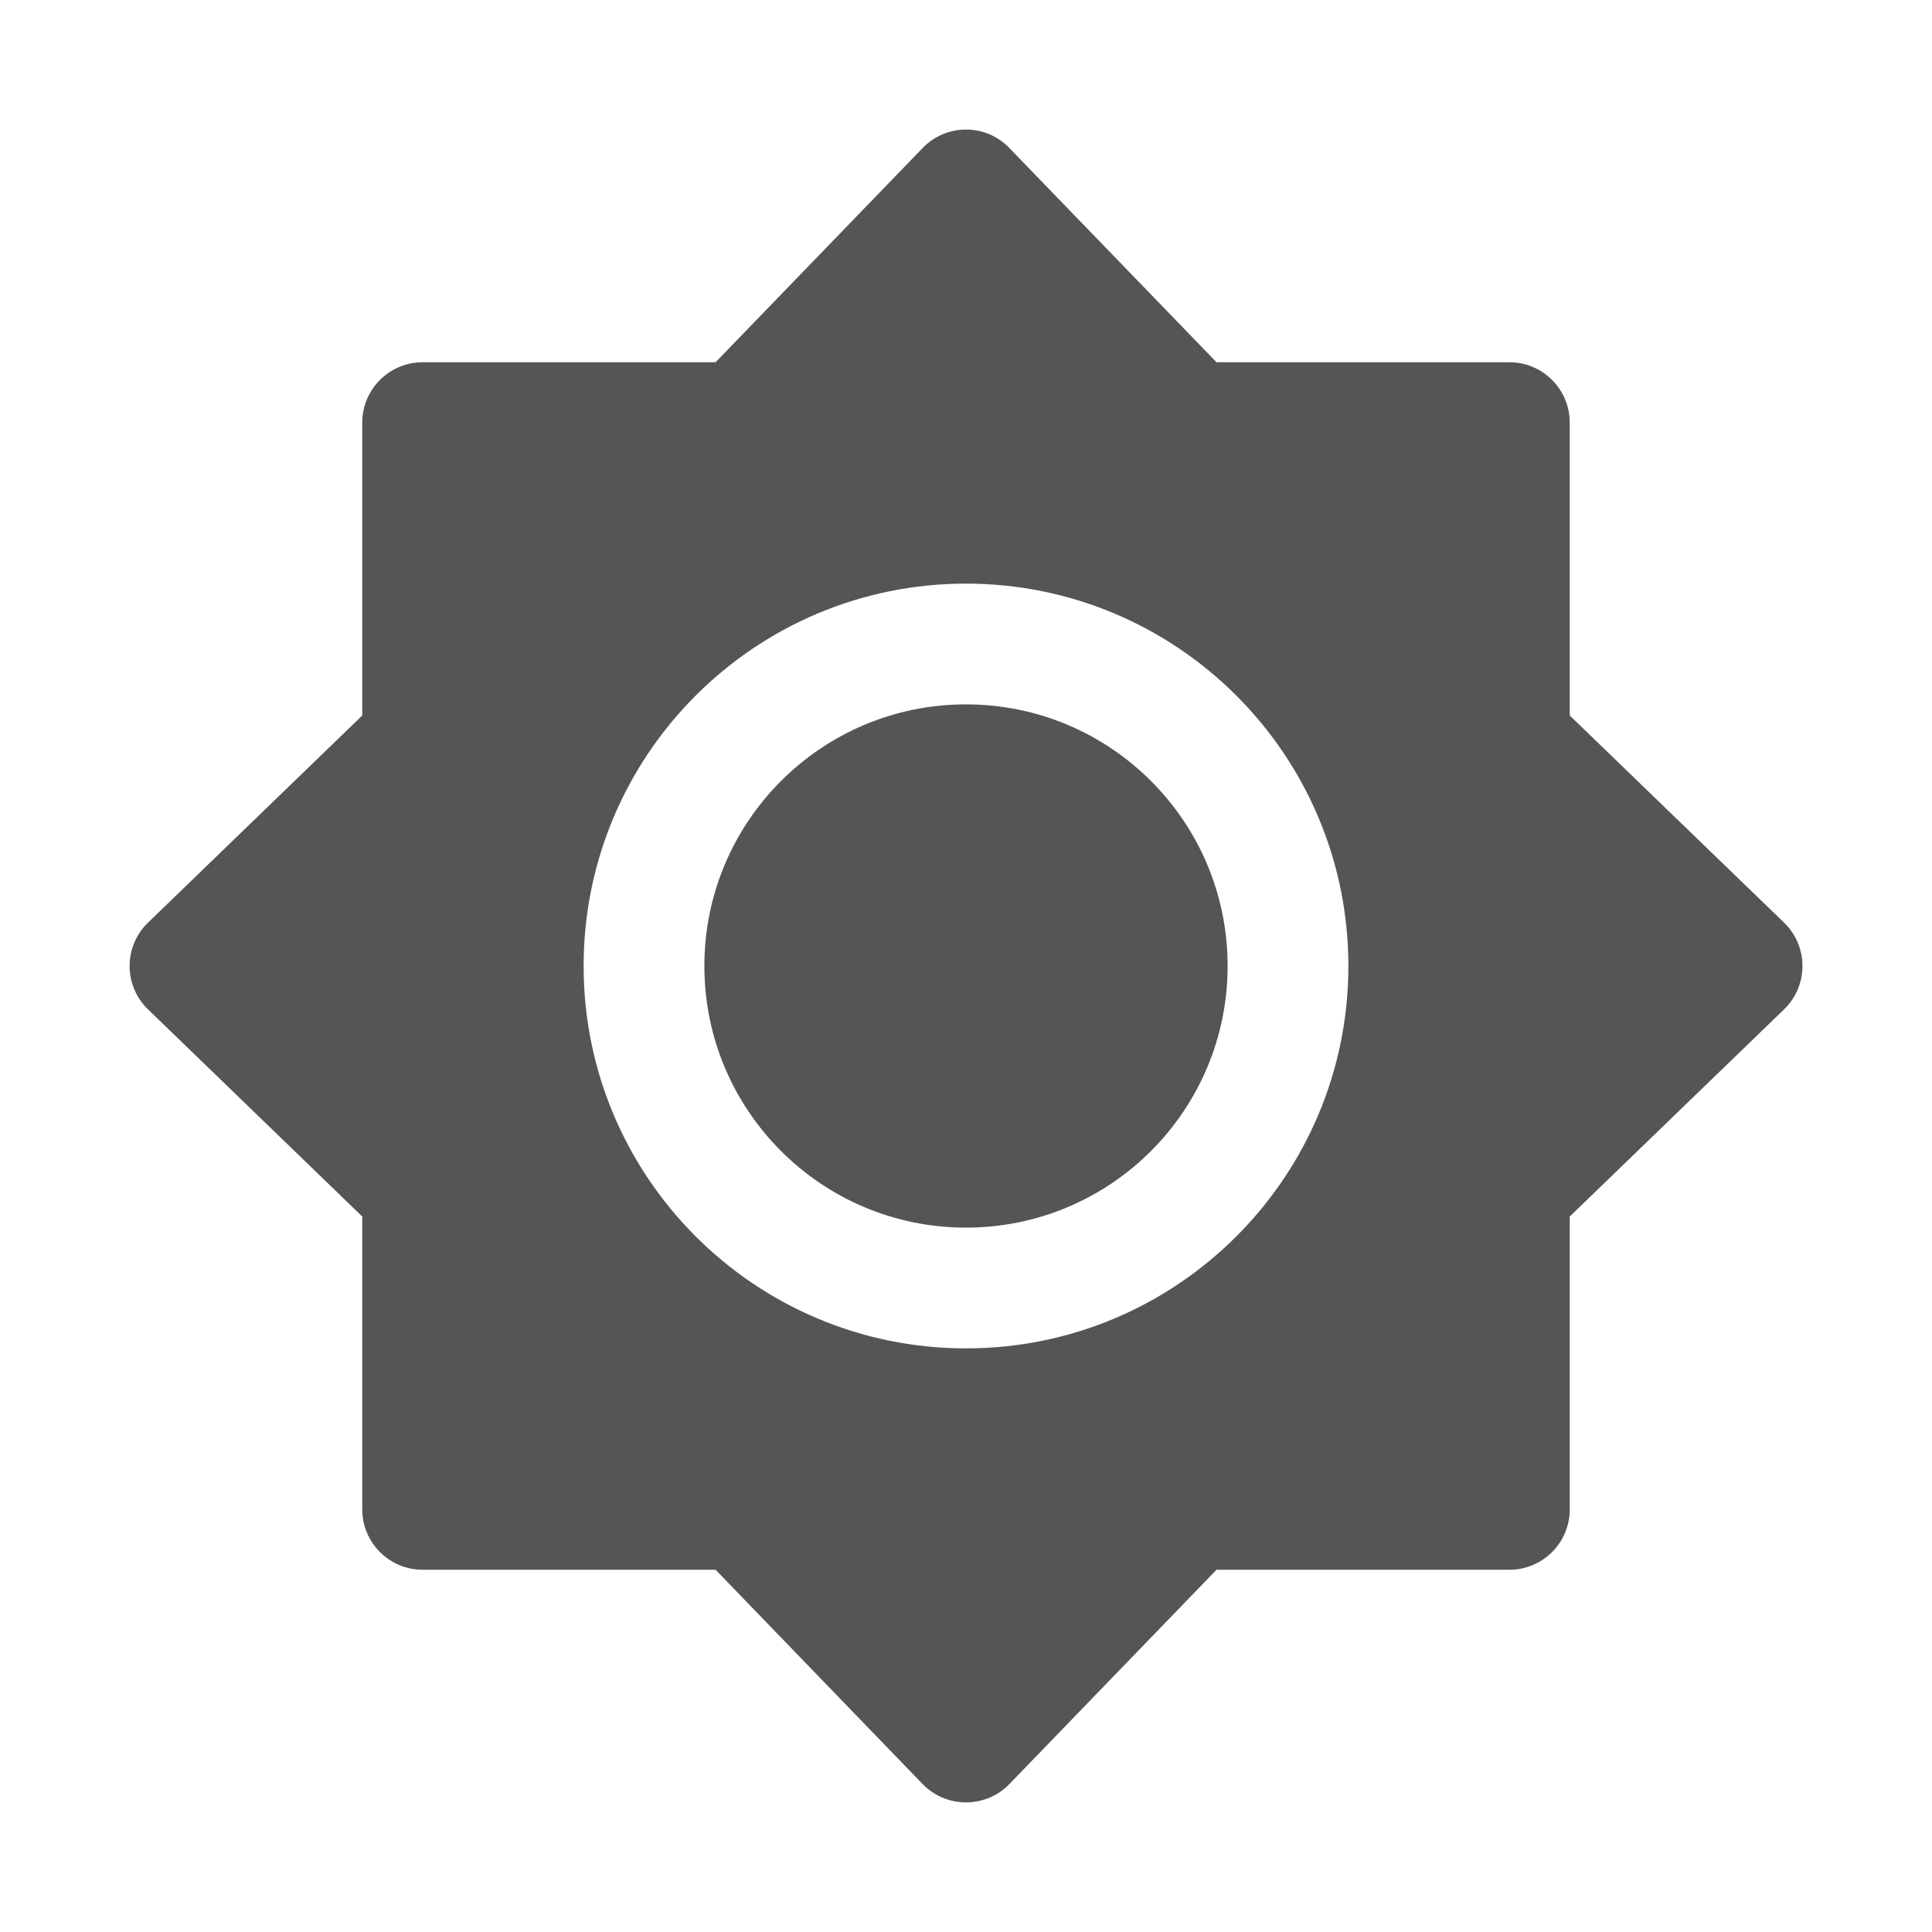<svg width="24" height="24" viewBox="0 0 24 24" fill="none" xmlns="http://www.w3.org/2000/svg">
<path d="M8.75 12C8.75 10.205 10.205 8.75 12 8.75C13.795 8.75 15.25 10.205 15.25 12C15.25 13.795 13.795 15.25 12 15.25C10.205 15.25 8.75 13.795 8.75 12Z" fill="#555555"/>
<path fill-rule="evenodd" clip-rule="evenodd" d="M11.461 1.839C11.756 1.533 12.245 1.533 12.539 1.839L15.112 4.5H18.75C19.164 4.5 19.5 4.836 19.5 5.25V8.888L22.162 11.461C22.467 11.755 22.467 12.245 22.162 12.539L19.5 15.112V18.75C19.5 19.164 19.164 19.5 18.75 19.5H15.112L12.539 22.162C12.245 22.466 11.756 22.466 11.461 22.162L8.889 19.5H5.25C4.836 19.5 4.5 19.164 4.5 18.75V15.112L1.839 12.539C1.534 12.245 1.534 11.755 1.839 11.461L4.5 8.888V5.25C4.5 4.836 4.836 4.5 5.25 4.5H8.889L11.461 1.839ZM12 7.25C9.377 7.25 7.25 9.377 7.25 12C7.25 14.623 9.377 16.75 12 16.75C14.623 16.75 16.75 14.623 16.75 12C16.75 9.377 14.623 7.25 12 7.25Z" fill="#555555"/>
</svg>
